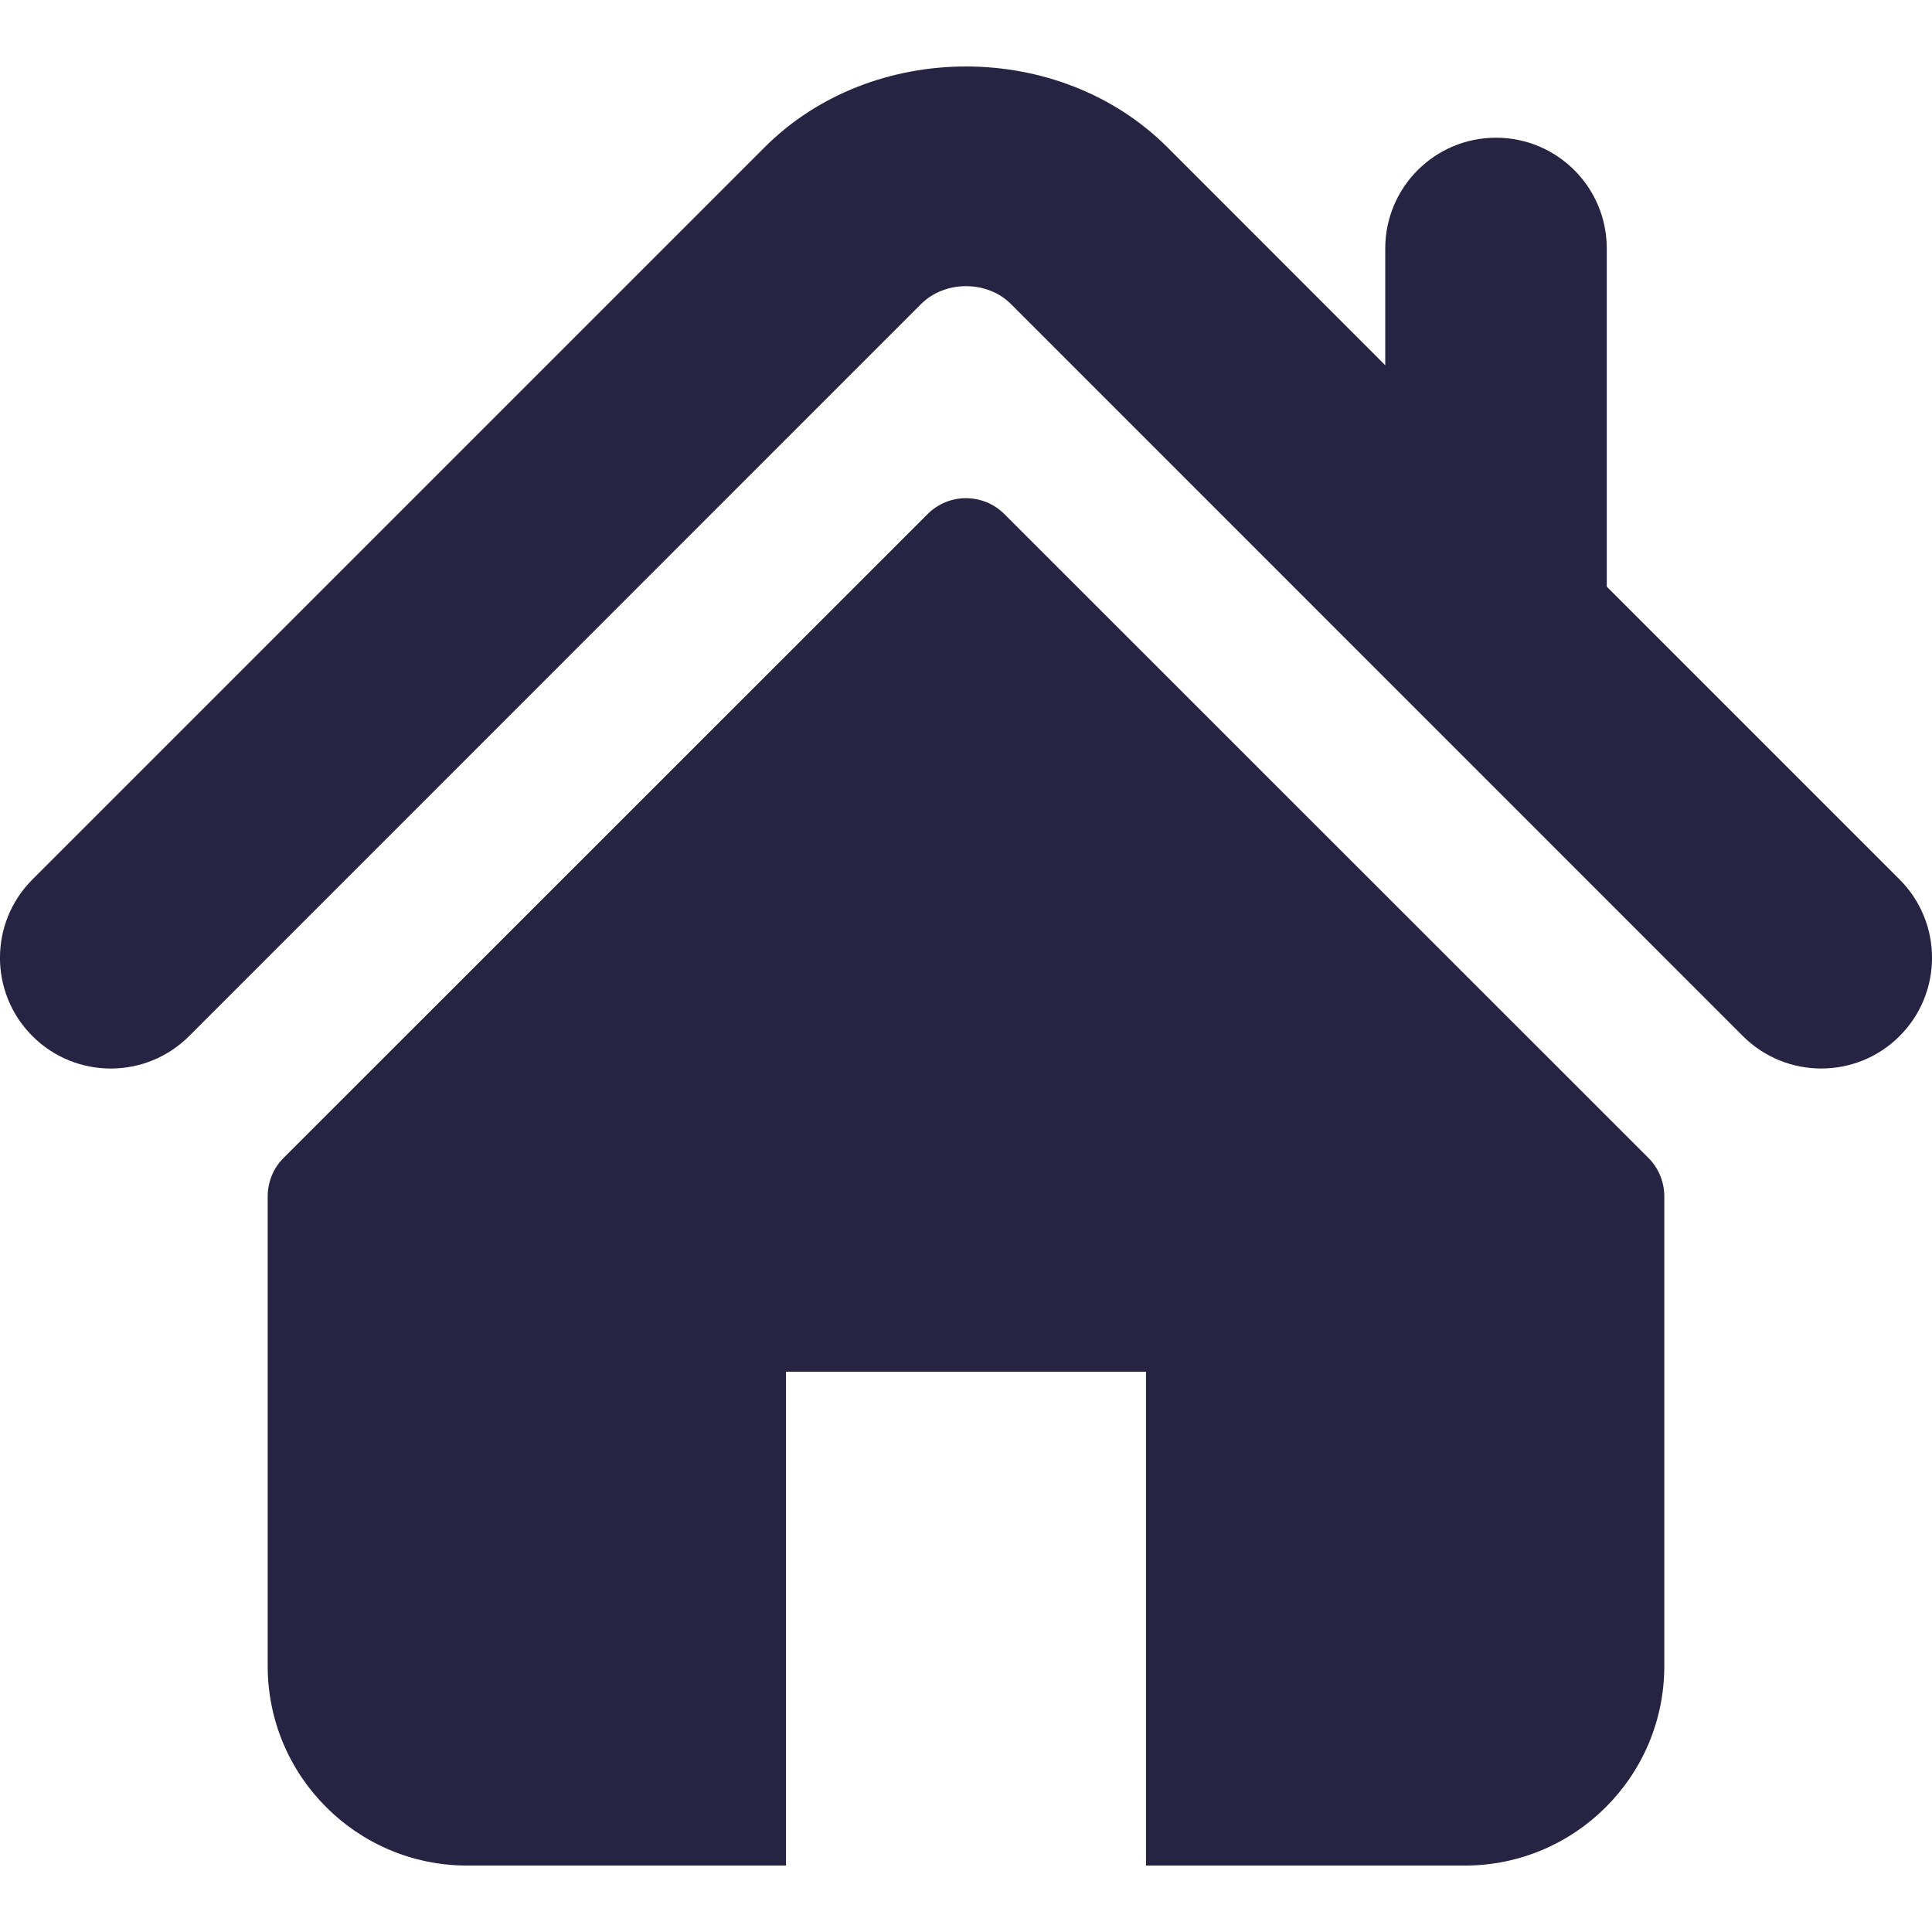<svg width="18" height="18" viewBox="0 0 18 18" fill="none" xmlns="http://www.w3.org/2000/svg">
<g clip-path="url(#clip0)">
<path d="M17.698 8.194L14.97 5.466V2.315C14.97 1.745 14.508 1.283 13.938 1.283C13.368 1.283 12.906 1.745 12.906 2.315V3.403L10.875 1.371C9.871 0.368 8.125 0.369 7.123 1.373L0.302 8.194C-0.101 8.597 -0.101 9.25 0.302 9.653C0.705 10.056 1.359 10.056 1.762 9.653L8.582 2.832C8.804 2.611 9.196 2.611 9.417 2.831L16.238 9.653C16.441 9.855 16.704 9.955 16.968 9.955C17.232 9.955 17.496 9.855 17.698 9.653C18.101 9.25 18.101 8.597 17.698 8.194Z" fill="#272343"/>
<path d="M9.358 4.79C9.16 4.592 8.839 4.592 8.642 4.79L2.642 10.788C2.547 10.883 2.494 11.012 2.494 11.147V15.522C2.494 16.548 3.326 17.381 4.353 17.381H7.323V12.78H10.677V17.381H13.647C14.674 17.381 15.506 16.548 15.506 15.522V11.147C15.506 11.012 15.453 10.883 15.358 10.788L9.358 4.79Z" fill="#272343"/>
</g>
<defs>
<clipPath id="clip0">
<rect width="18" height="18" fill="white"/>
</clipPath>
</defs>
</svg>
